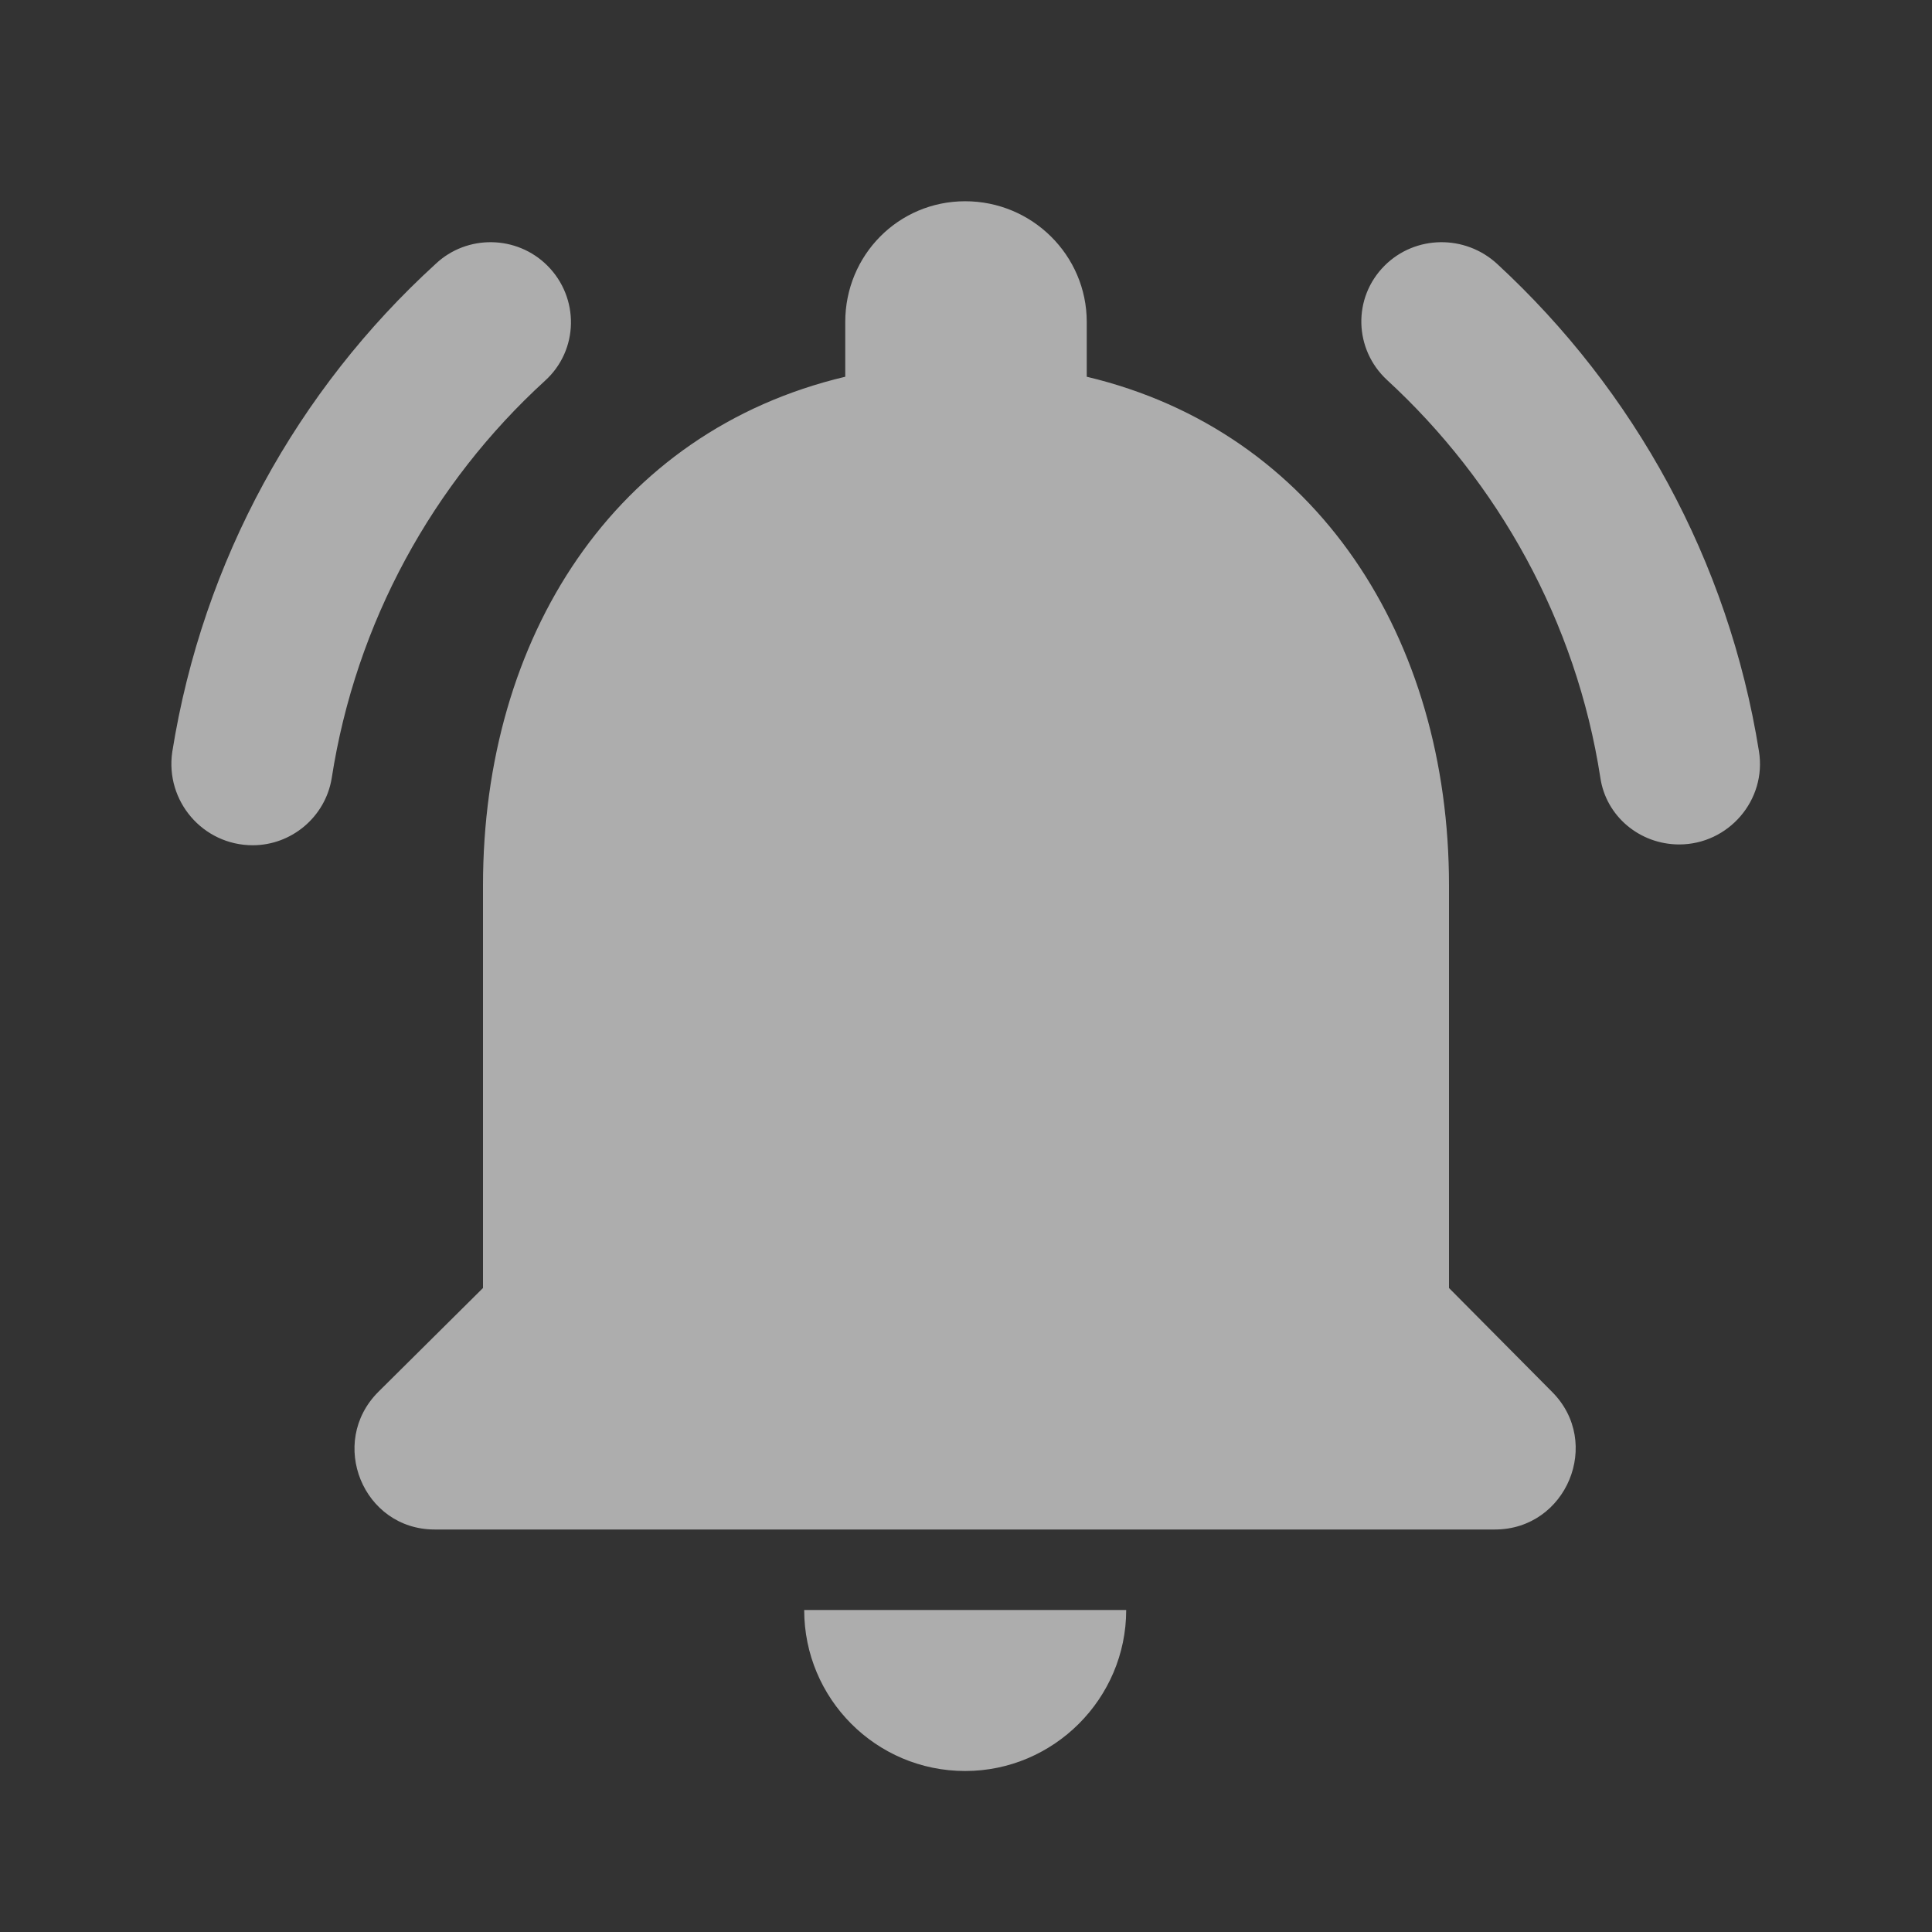 <?xml version="1.0" encoding="UTF-8"?>
<svg width="24px" height="24px" viewBox="0 0 24 24" version="1.1" xmlns="http://www.w3.org/2000/svg" xmlns:xlink="http://www.w3.org/1999/xlink">
    <rect x="0" y="0" width="24" height="24" fill="#333333" stroke="none"/>
    <title>icono-notificaciones</title>
    <g id="Admin-Bits" stroke="none" stroke-width="1" fill="none" fill-rule="evenodd" opacity="0.6">
        <g id="1-dashboard" transform="translate(-17, -362)">
            <g id="side-bar" transform="translate(0, 72)">
                <g id="Group-13" transform="translate(0, 53.5)">
                    <g id="msg-copy-4" transform="translate(0, 224.5)">
                        <g id="icono-notificaciones" transform="translate(17, 12)">
                            <polygon id="Path" points="0 0 24 0 24 24 0 24"></polygon>
                            <path d="M18,16 L18,11 C18,7.93 16.36,5.36 13.5,4.68 L13.5,4 C13.5,3.17 12.82,2.5 11.99,2.5 C11.16,2.5 10.5,3.17 10.5,4 L10.5,4.68 C7.63,5.36 6,7.92 6,11 L6,16 L4.7,17.29 C4.07,17.92 4.51,19 5.4,19 L18.57,19 C19.46,19 19.91,17.92 19.28,17.29 L18,16 Z M11.99,22 C13.09,22 13.99,21.1 13.99,20 L9.99,20 C9.99,21.1 10.88,22 11.99,22 Z M6.77,4.73 C7.19,4.35 7.2,3.7 6.8,3.3 C6.42,2.92 5.8,2.91 5.41,3.28 C3.7,4.84 2.52,6.96 2.14,9.34 C2.05,9.95 2.52,10.5 3.14,10.5 C3.62,10.5 4.04,10.15 4.12,9.67 C4.42,7.73 5.38,6 6.77,4.73 Z M18.6,3.28 C18.2,2.91 17.58,2.92 17.2,3.3 C16.8,3.7 16.82,4.34 17.23,4.72 C18.61,5.99 19.58,7.72 19.88,9.66 C19.95,10.14 20.37,10.49 20.86,10.49 C21.47,10.49 21.95,9.94 21.85,9.33 C21.47,6.96 20.3,4.85 18.6,3.28 Z" id="Shape" fill="#FFFFFF" fill-rule="nonzero"></path>
                        </g>
                    </g>
                </g>
            </g>
        </g>
    </g>
</svg>